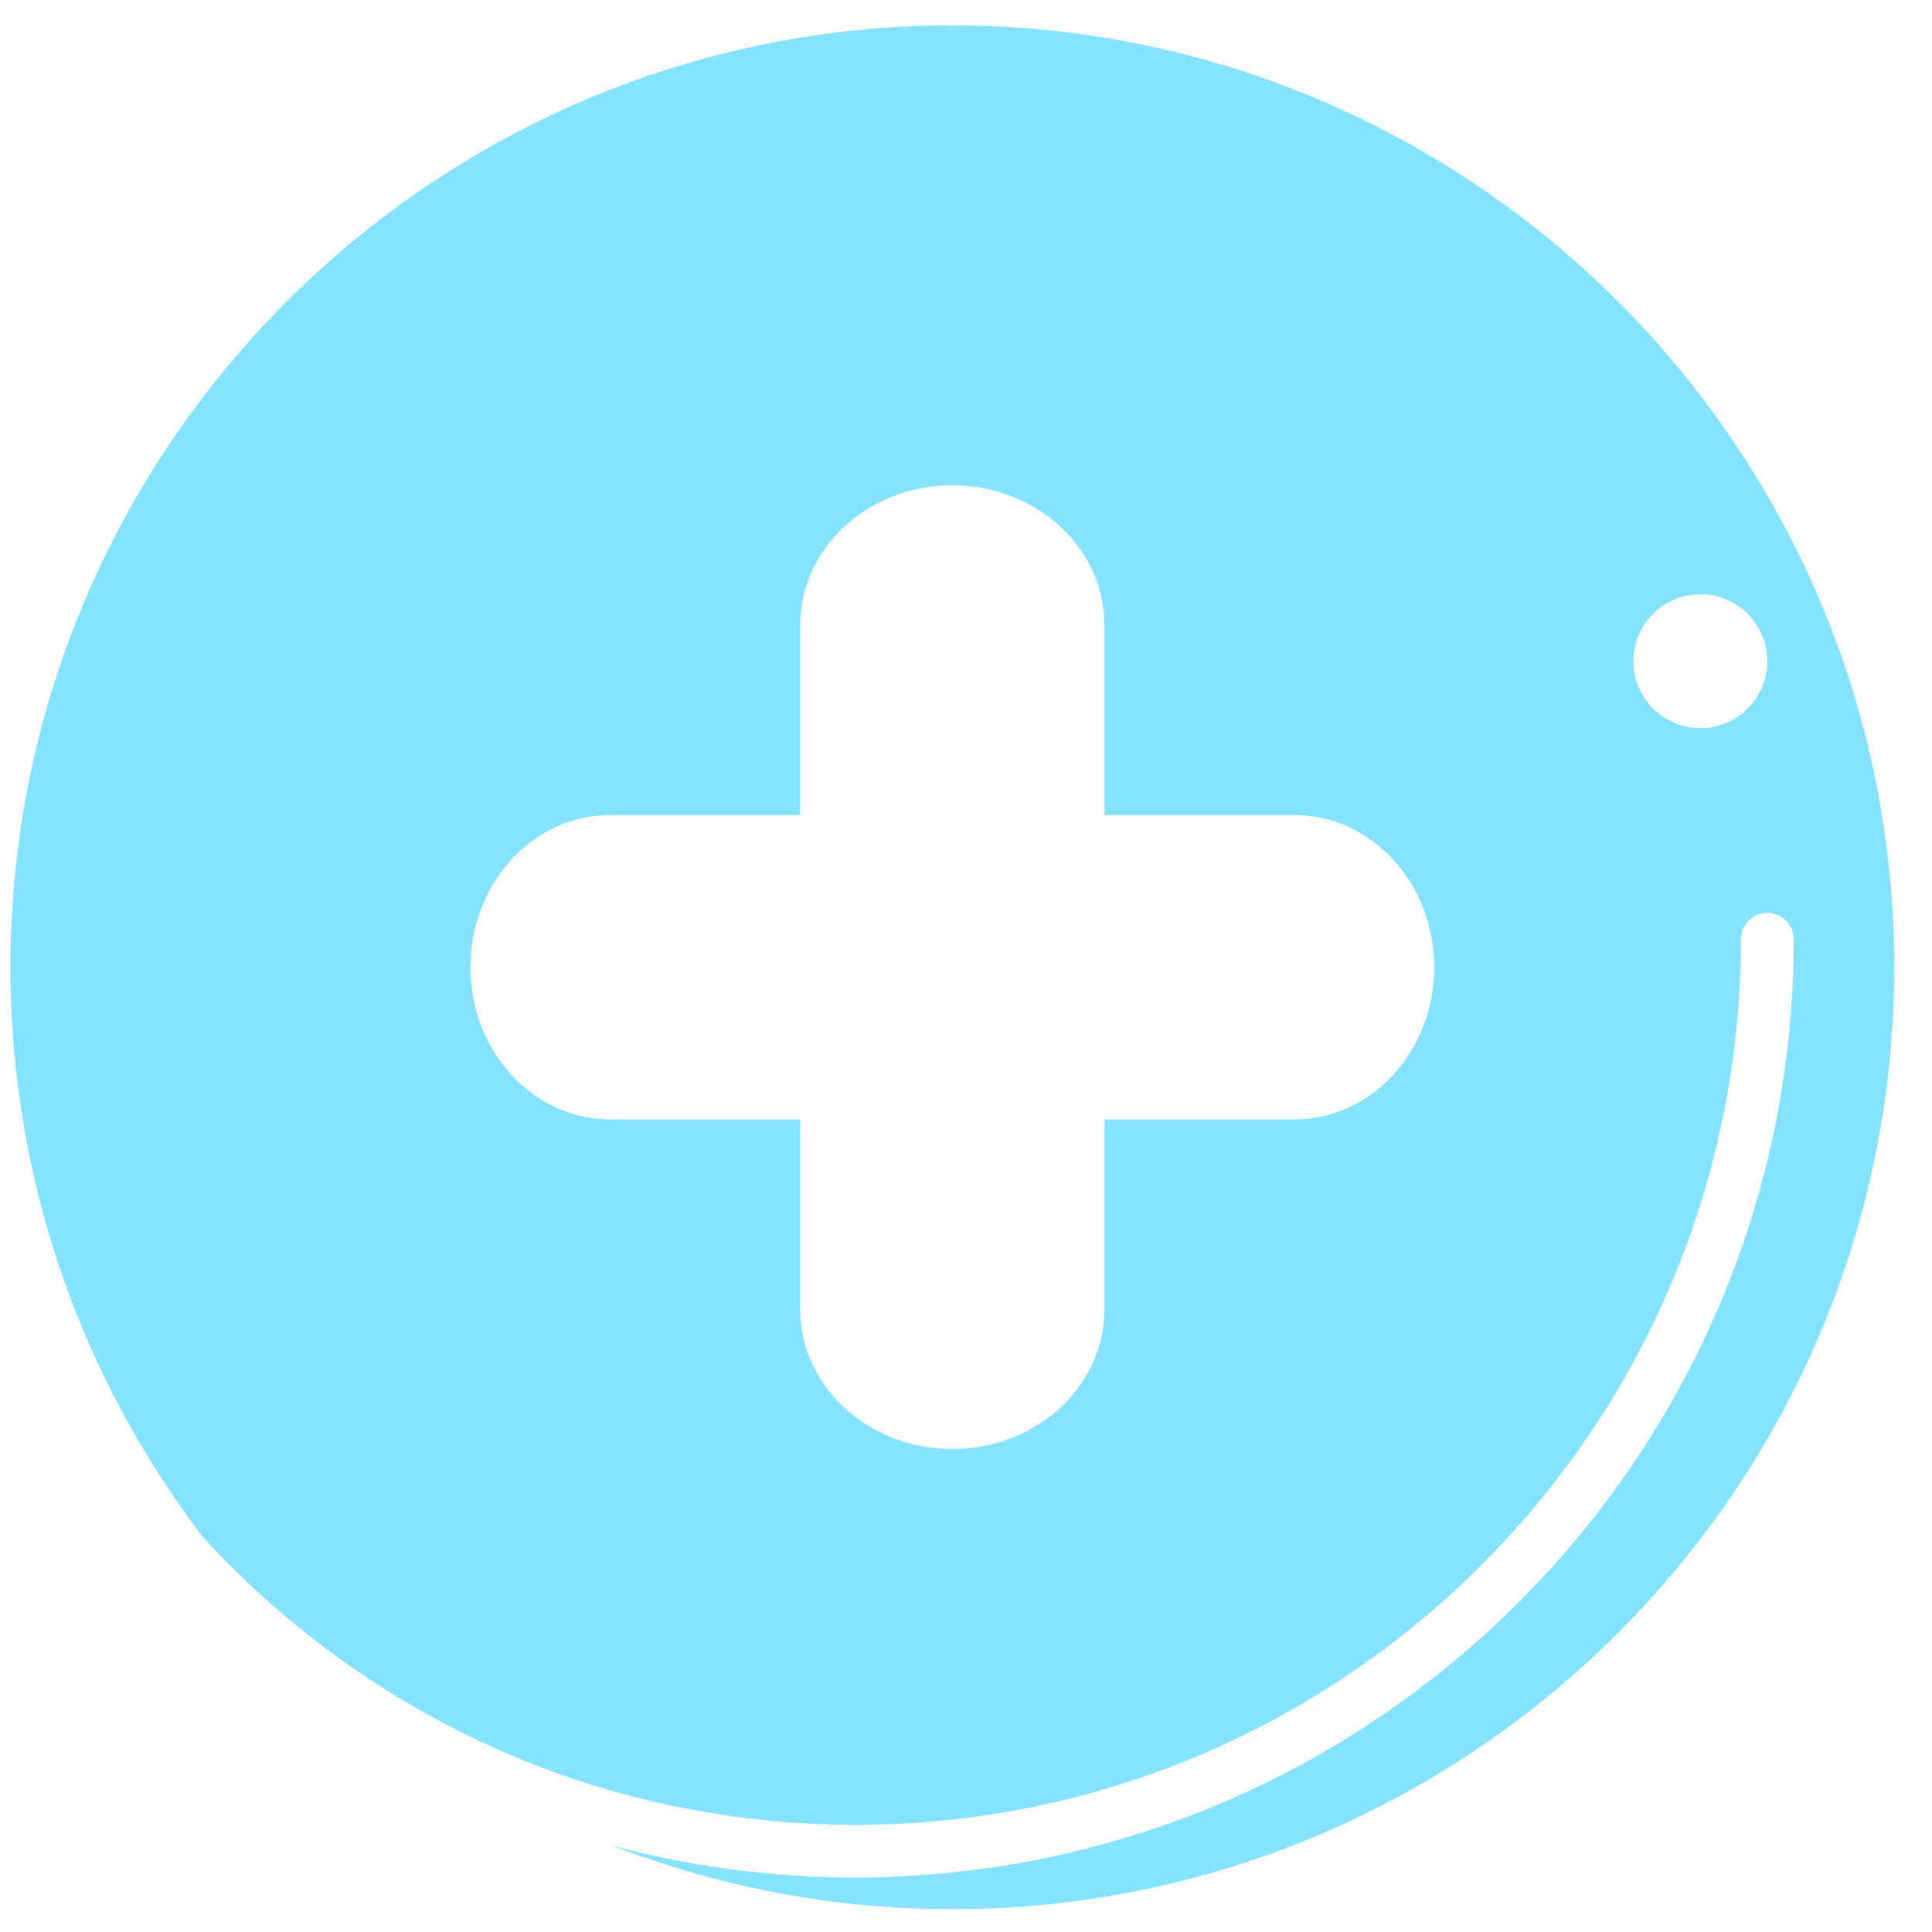 <svg width="50" height="50" viewBox="0 0 50 50" fill="none" xmlns="http://www.w3.org/2000/svg">
<path d="M24.645 1.434C11.613 1.434 1.047 12 1.047 25.031C1.047 33.113 5.113 40.246 11.309 44.5C13.336 45.594 15.543 46.387 17.875 46.828C17.879 46.828 17.879 46.828 17.879 46.828C19.262 47.09 20.684 47.227 22.141 47.227C34.777 47.227 45.055 36.945 45.055 24.309C45.055 23.934 45.363 23.625 45.738 23.625C46.113 23.625 46.422 23.934 46.422 24.309C46.422 34.699 39.859 43.586 30.664 47.043C30.664 47.047 30.66 47.047 30.656 47.047C28.266 47.945 25.695 48.48 23.02 48.574C23.555 48.609 24.098 48.629 24.645 48.629C37.68 48.629 48.242 38.066 48.242 25.031C48.242 12 37.68 1.434 24.645 1.434ZM33.5 28.969H28.582V33.887C28.582 35.883 26.82 37.5 24.645 37.5C22.473 37.5 20.711 35.883 20.711 33.887V28.969H15.793C13.793 28.969 12.176 27.207 12.176 25.031C12.176 22.859 13.793 21.094 15.793 21.094H20.711V16.176C20.711 14.18 22.473 12.559 24.645 12.559C26.82 12.559 28.582 14.18 28.582 16.176V21.094H33.5C35.496 21.094 37.117 22.859 37.117 25.031C37.117 27.207 35.496 28.969 33.5 28.969ZM45.23 18.336C44.555 19.012 43.457 19.012 42.781 18.336C42.105 17.66 42.105 16.562 42.781 15.887C43.457 15.211 44.555 15.211 45.23 15.887C45.906 16.562 45.906 17.66 45.23 18.336Z" fill="#87E2FF"/>
<path d="M24.645 0.656C11.207 0.656 0.27 11.59 0.27 25.031C0.27 30.574 2.129 35.691 5.258 39.789C5.258 39.793 5.258 39.793 5.258 39.793C5.262 39.793 5.262 39.797 5.266 39.801H5.27C6.996 41.684 9.035 43.277 11.305 44.5H11.309C13.336 45.594 15.543 46.387 17.875 46.828C8.586 43.934 1.824 35.258 1.824 25.031C1.824 12.449 12.062 2.211 24.645 2.211C37.227 2.211 47.465 12.449 47.465 25.031C47.465 35.531 40.336 44.398 30.664 47.047C30.664 47.047 30.66 47.047 30.656 47.047C28.266 47.945 25.695 48.48 23.016 48.574C22.727 48.586 22.434 48.59 22.137 48.59C19.961 48.59 17.848 48.301 15.84 47.762C18.57 48.824 21.543 49.41 24.645 49.41C38.086 49.41 49.023 38.473 49.023 25.031C49.023 11.59 38.086 0.656 24.645 0.656Z" fill="#87E2FF"/>
</svg>
